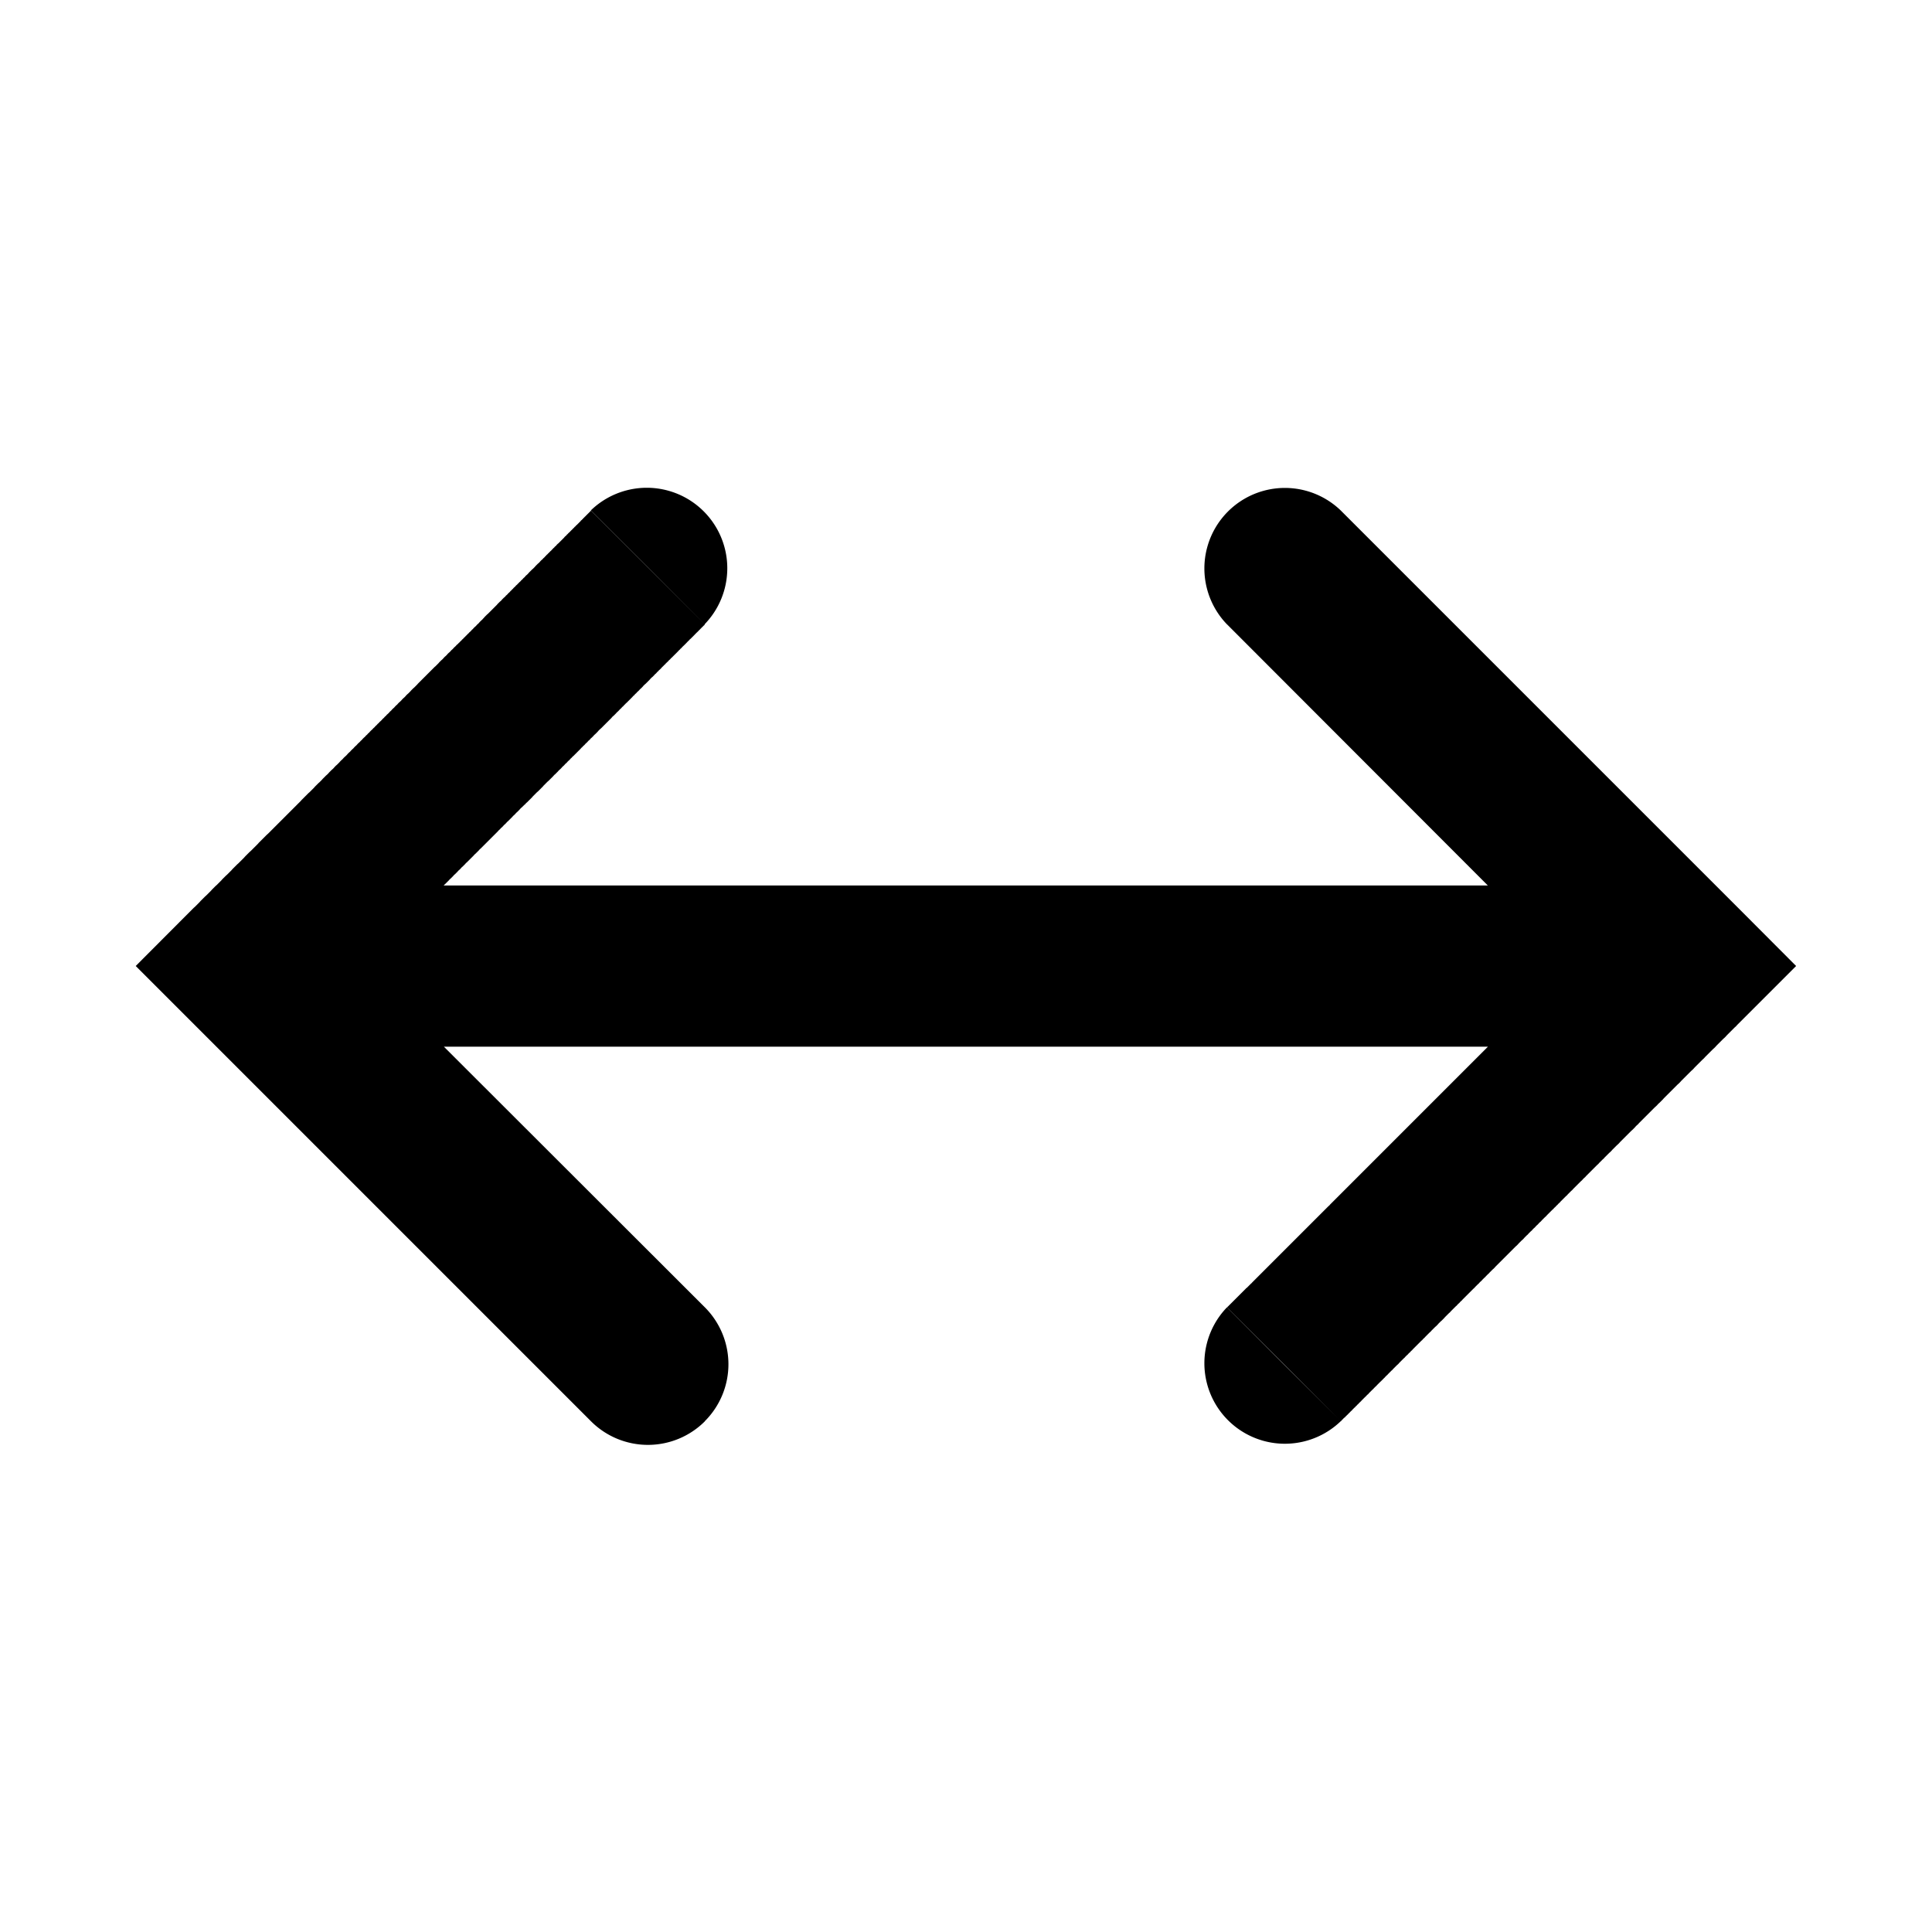<svg xmlns="http://www.w3.org/2000/svg" width="12" height="12" viewBox="0 0 12 12"><path fill="currentColor" fill-rule="evenodd" d="M4.378 8.828a.5.5 0 01-.707 0L1.196 6.353.843 6l.353-.354.007-.007.008-.007.007-.007.007-.007.007-.007.007-.007.007-.008.007-.007.007-.007.007-.007.007-.007.008-.007.007-.007.007-.007.007-.007.007-.007.007-.008.007-.007.007-.007.007-.007.008-.007.007-.007.007-.007.007-.007.007-.007.007-.008.007-.007.007-.007.007-.007.008-.007.007-.007.007-.007.007-.007.007-.007.007-.008.007-.007.007-.007.007-.007.007-.007.008-.007.007-.007.007-.007.007-.007.007-.007.007-.007.007-.008.007-.007.007-.007.007-.007.007-.007.008-.007.007-.007.007-.007.007-.007.007-.007.007-.007.007-.007.007-.008.007-.007.007-.007.007-.007.007-.007.007-.007.007-.007.007-.007.008-.007.007-.007.007-.007.007-.007.007-.007.007-.007.007-.007.007-.007.007-.007.007-.007.007-.007.007-.007.007-.007.007-.007.007-.007.007-.007.007-.007.007-.007.007-.007.007-.007.007-.007.007-.007.007-.007.007-.007.007-.007.007-.007.007-.007.007-.007.007-.007.007-.007.006-.007.007-.007.007-.007.007-.007.007-.007.007-.007.007-.007.007-.006.007-.007.007-.007.007-.007.007-.007.006-.007.007-.007.007-.007.007-.007.007-.006.007-.007.007-.007.006-.007.007-.007.007-.007.007-.007.007-.006.007-.007.006-.007.007-.007.007-.007.007-.006.007-.007.006-.007.007-.007.007-.006.007-.007.007-.007.006-.007.007-.007.007-.006.006-.007.007-.007.007-.006.007-.007.006-.007.007-.007.007-.006.006-.007.007-.007.007-.006.006-.007.007-.007.007-.006.006-.007.007-.007.007-.006.006-.007.007-.006.006-.007.007-.007.007-.006.006-.007.007-.006.006-.007.007-.006.006-.007.007-.007.007-.006.006-.007.007-.006.006-.007.007-.006.006-.007.007-.006.006-.007.007-.006.006-.006.006-.007.007-.006.006-.007.007-.006.006-.007.007-.006.006-.006.006-.007.007-.006.006-.007.006-.006.007-.006.006-.007.006-.006.007-.006.006-.007.006-.006.007-.006.006-.006.006-.007.006-.006.007-.006.006-.006.006-.007.006-.006.007-.006.006-.006.006-.006.006-.007.006-.006.006-.006.007-.006.006-.006.006-.006.006-.006.006-.007.006-.006.006-.006.006-.006.006-.006.006-.006.006-.006.006-.006.006-.006.006-.006.006-.006.006-.006.006-.006.006-.006.006-.006.006-.006.006-.006.006-.006.006-.005.006-.006.006-.006.006-.006.005-.006.006-.006.006-.006.006-.005.006-.006.005-.006.006-.006.006-.005.006-.006.005-.006.006-.006.006-.005.006-.006.005-.006.006-.005.006-.006.005-.006.006-.005.006-.006.005-.006L2.844 4l.005-.006.006-.005.005-.006.006-.005.005-.006.006-.005.005-.006.006-.005.005-.006.006-.005.005-.006.006-.005.005-.006.006-.005.005-.005.005-.006.006-.005.005-.006.005-.005.006-.005.005-.005.005-.006.006-.005.005-.005.005-.006.005-.005.005-.005.006-.005L3 3.843l.005-.005.005-.006.005-.005.005-.005.005-.005.006-.005.005-.005.005-.005.005-.005.005-.005.005-.005.005-.005.005-.005.005-.005.005-.005.005-.005.005-.005.004-.005.005-.005.005-.005.005-.005.005-.004.005-.005.004-.005.005-.005.005-.005.005-.004.005-.005.004-.005.005-.004.005-.005.004-.005.005-.004.005-.005.004-.005.005-.004.004-.005.005-.004.004-.005.005-.005.005-.004.004-.005.004-.004.005-.004.004-.005.005-.004.004-.005.005-.004.004-.004.004-.005.005-.004.004-.004.004-.005.005-.004.004-.004.004-.005.004-.004.005-.004.004-.004.004-.004.004-.005.004-.004.004-.004.004-.004.004-.004.004-.004.005-.004.004-.004.004-.004.004-.004.003-.004.004-.004.004-.004.004-.004.004-.004.004-.003.004-.004.004-.004.003-.004.004-.004.004-.004.004-.003.004-.004.003-.004.004-.003.004-.004.003-.004.004-.003.003-.004.004-.004.004-.003.003-.004.004-.003.003-.004.004-.003.003-.004.004-.003.003-.003.003-.004.004-.003.003-.004.003-.003.004-.003.003-.004.003-.003.004-.003.003-.003.003-.004.003-.003.003-.003.004-.003.003-.003.003-.003.003-.003.003-.003.003-.003.003-.003.003-.003.003-.003.003-.003.003-.003.003-.003.003-.003.002-.003.003-.003.003-.003.003-.002.003-.003.002-.003.003-.003.003-.002.002-.003.003-.003.003-.002.002-.003.003-.002.003-.003.002-.003.003-.002.002-.003.003-.002.002-.002.002-.003.003-.002.002-.003.003-.002.002-.002.002-.003.002-.002.003-.002.002-.002.002-.003.002-.002.003-.002.002-.002.002-.002.002-.002.002-.002.002-.002.002-.002.002-.002.002-.002.002-.002.002-.002.002-.002.002-.002.001-.002.002-.002.002-.002.002-.001.002-.002.001-.002.002-.001.002-.002.001-.002.002-.001.001-.002.002-.002.002-.001.001-.002.002-.001.001-.002.001-.001.002-.001.001-.002.002-.001.001-.001.001-.002.002-.001V3.2l.002-.002h.001l.001-.002.002-.001v-.001l.002-.001v-.001l.002-.001V3.19l.002-.001v-.001l.002-.001v-.001l.002-.001.001-.002h.001v-.001l.002-.001.001-.002h.001v-.001l.001-.001h.001v-.001h.001v-.001h.001v-.001h.001v-.001h.001v-.001h.001l.354.353.353.353v.001h-.001v.001h-.001v.001l-.001.001-.001.001-.001.001h-.001v.001l-.001.001-.002.001v.001h-.001v.002h-.002v.001l-.001.001h-.001l-.001.002h-.001l-.001.002H4.36l-.001.002h-.001l-.001.002h-.001l-.001.002-.001.001-.002.001v.002H4.35l-.001.002-.002.001v.002l-.002.001-.002.001-.001.002-.001.001-.002.002-.001.001-.002.002-.001.001-.002.002-.001.001-.002.002-.002.001-.001.002-.002.002-.002.001-.001.002-.002.002-.002.002-.002.001-.001.002-.002.002-.002.002-.002.002-.002.002-.002.002-.002.002-.002.002-.002.002-.002.002-.002.002-.002.002-.002.002-.002.002-.003.002-.002.002-.002.003-.002.002-.002.002-.003.002-.002.003-.002.002-.003.002-.002.003-.002.002-.003.003-.002.002-.003.003-.002.002-.003.003-.002.002-.003.003-.003.002-.002.003-.003.002-.002.003-.003.003-.003.003-.003.002-.002.003-.003.003-.003.003-.003.002-.002.003-.003.003-.003.003-.003.003-.003.003-.003.003-.003.003-.003.003-.003.003-.003.003-.003.003-.003.003-.003.003-.003.003-.003.003-.004.003-.003.004-.003.003-.003.003-.004.003-.003.004-.003.003-.003.003-.004.003-.003.004-.004.003-.003.004-.003.003-.004.003-.003.004-.004.003-.003.004-.004.003-.003.004-.004.004-.003.003-.004.004-.004.003-.003.004-.004.004-.004.003-.003.004-.004.004-.004.004-.004.003-.003.004-.004.004-.004.004-.004.004-.004.003-.004.004-.004.004-.003.004-.004.004-.004.004-.004.004-.004.004-.004.004-.004.004-.004.004-.005.004L4 4.256l-.004.004-.004.005-.004.004-.004.004-.004.004-.005.004-.004.005-.004.004-.004.004-.005.004-.004.005-.004.004-.005.004-.004.005-.004.004-.005.004-.004.005-.004.004-.005.005-.004.004-.005.005-.004.004-.005.005-.004.004-.005.005-.005.004-.004.005-.005.004-.004.005-.005.005-.005.004-.004.005-.005.005-.005.004-.004.005-.005.005-.005.005-.005.004-.004.005-.005.005-.005.005-.005.005-.005.004-.005.005-.004.005-.005.005-.005.005-.005.005-.005.005-.005.005-.005.005-.005.005-.005.005-.005.005-.005.005-.005.005-.005.005-.005.005-.006.005-.005.005-.005.005-.005.006-.005.005-.005.005-.005.005-.006.005-.005.006-.005.005-.005.005-.006.005-.005.006-.005.005-.006.005-.005.006-.005.005-.006.005-.005.006-.005.005-.006.005-.005.006-.006.005-.005.006-.005.005-.006.006-.005.005-.006.006-.005.005-.006.006-.005.005-.006.006-.006.005-.005.006-.006.005-.005.006-.006.006-.006.005-.005.006-.006.006-.006.005-.005.006-.006.006-.006.005-.005.006-.006.006-.006.006-.006.005-.005.006-.006.006-.006.006-.006.006-.006.005-.005.006-.006.006-.006.006-.006.006-.006.006-.006.006-.006.005-.006.006-.006.006-.006.006-.006.006-.005.006-.006.006-.006.006-.006.006-.006.006-.006.006-.007.006-.006.006-.006.006-.006.006-.006.006-.006.007-.006.006-.006.006-.006.006-.006.006-.006.006-.007.006-.006.007L3.256 5l-.006.006-.006.006-.007.006-.006.006-.006.007-.006.006-.006.006-.007.006-.006.007-.006.006-.007.006-.006.007-.006.006-.006.006-.007.007-.006.006-.007.006-.006.007-.006.006-.007.006-.006.007-.006.006-.007.006-.006.007-.007.006-.006.007-.006.006-.007.007-.006.006-.007.007-.006.006-.007.007-.006.006-.007.007-.006.006-.007.007-.006.006-.007.007-.006.006L3 5.256l-.006.006-.007.007-.007.006-.006.007-.007.007-.006.006-.007.007-.007.006-.006.007-.007.007-.006.006-.007.007-.007.007-.006.006-.007.007-.007.006-.006.007-.007.007-.007.007-.007.006-.006.007-.007.007-.007.006-.006.007-.007.007-.007.007-.007.006-.006.007-.007.007-.007.007-.007.006-.006.007-.007.007-.007.007-.007.007-.007.006-.003.004h6.485l-1.62-1.622a.5.5 0 01.707-.707l2.475 2.475.353.354-.353.353-.007.007-.007.007-.007.008-.008.007-.007.007-.007.007-.007.007-.007.007-.007.007-.007.007-.007.007-.007.008-.007.007-.008.007-.007.007-.007.007-.007.007-.007.007-.007.007-.007.007-.007.008-.007.007-.008.007-.007.007-.007.007-.007.007-.007.007-.007.007-.007.007-.007.007-.007.008-.008.007-.007.007-.007.007-.007.007-.007.007-.007.007-.007.007-.007.007-.007.008-.007.007-.008.007-.007.007-.007.007-.007.007-.007.007-.007.007-.007.007-.007.007-.007.007-.007.007-.007.008-.007.007-.008.007-.007.007-.007.007-.007.007-.007.007-.007.007-.007.007-.007.007-.007.007-.007.007-.007.007-.007.007-.007.007-.007.008-.007.007-.007.007-.007.007-.008.007-.006.007-.007.007-.008.007-.007.007-.007.007-.007.007-.007.007-.007.007-.007.007-.007.007-.007.007-.007.007-.007.007-.007.007-.007.007-.007.007-.007.007-.006.007-.008.007-.007.007-.006.007-.007.007-.007.007-.007.006-.007.007-.007.007-.007.007-.007.007-.007.007-.007.007-.007.007-.007.007-.007.007-.007.007-.006.007-.007.007-.007.006-.007.007-.007.007-.007.007-.007.007-.006.007-.007.007-.007.006-.007.007-.007.007-.007.007-.007.007-.006.007-.007.006-.007.007-.007.007-.007.007-.006.007-.007.006-.007.007-.007.007-.007.007-.006.006-.007.007-.007.007-.007.007-.006.006-.007.007-.007.007-.006.007-.007.006-.007.007-.006.007-.007.006-.007.007-.007.007-.006.006-.007.007-.007.007-.006.006-.007.007-.006.007-.007.006-.007.007-.006.006-.007.007-.006.007-.007.006-.007.007-.006.006-.007.007-.006.006-.007.007-.006.007-.007.006-.006.007-.007.006-.006.007-.007.006-.006.007-.007.006-.006.006-.007.007-.006.006-.007.007-.006.006-.006.007-.007.006-.006.006-.007.007-.006.006-.006.007-.007.006-.006.006-.006.007-.007.006-.006.006-.006.007-.007.006-.006.006-.006.007-.007.006-.006.006-.006.006-.006.007-.007.006-.006.006-.006.006-.006.007-.006.006-.007.006-.006.006-.006.006-.006.006-.006.007-.006.006-.007.006-.006.006-.006.006-.006.006-.006.006-.006.006-.006.006-.006.006-.006.006-.006.006-.006.006-.006.006-.006.006-.006.006-.006.006-.006.006-.006.006-.006.006-.006.006-.006.006-.006.006-.006.006-.005.006-.006.006-.006.005-.006.006-.006.006-.006.006-.005.006-.006.005-.006.006-.006.006-.005.006-.006.005-.006.006-.006.006-.005.006-.006.005-.006.006-.005.006-.006.005-.006.006-.005.005-.006.006-.005.006-.006.005-.006.006-.005.005-.006.006-.005.005-.006.006-.005.005-.006.006-.005.005-.006.006-.005.005-.006.006-.005.005-.005.006-.006.005-.005.005-.005.006-.006.005-.005.005-.005.006-.006.005-.005.005-.005.005-.006.006-.005.005-.005.005-.005.005-.005.006-.006.005-.005.005-.005.005-.005.005-.005.005-.005.005-.005.006-.005.005-.005.005-.005.005-.006.005-.005.005-.005.005-.005.005-.004.005-.005.005-.005.005-.005.004-.005.005-.005.005-.005.005-.005.005-.005.005-.004.005-.005.004-.005.005-.005.005-.005.005-.004.004-.005.005-.005.005-.004.005-.005.004-.005.005-.004.005-.005.004-.005.005-.004.004-.005.005-.004.004-.005.005-.004.004-.005.005-.004.004-.005.005-.004.004-.005.005-.004.004-.004.005-.005.004-.004.004-.004.005-.005.004-.004.004-.004.005-.005.004-.004.004-.004.004-.004.004-.004.005-.005.004-.004.004-.004.004-.004.004-.004.004-.004.004-.004.004-.004.004-.004.005-.004.004-.004.003-.004.004-.004.004-.004.004-.004.004-.004.004-.004.004-.004.004-.003.004-.004.003-.004.004-.004.004-.004.004-.003.003-.004.004-.004.004-.003.004-.004.003-.004.004-.003.003-.004.004-.003.004-.004.003-.003.004-.004.003-.003.004-.004.003-.003.004-.004.003-.003.003-.004.004-.003.003-.003.003-.004.004-.003.003-.003.003-.003.004-.004.003-.003.003-.003.003-.003.003-.003.003-.003.004-.004.003-.003.003-.003.003-.003.003-.003.003-.003.003-.003.003-.003.003-.003.003-.002.003-.003.003-.003.002-.003.003-.003.003-.003.003-.002.003-.003.002-.003.003-.003.003-.002.002-.003.003-.003.003-.002.002-.003.003-.002.002-.003.003-.002.003-.003.002-.002.003-.003.002-.002.002-.003.003-.002.002-.002.003-.003.002-.002.002-.002.002-.002.003-.003.002-.002.002-.002.002-.002.002-.002.003-.003.002-.002.002-.002.002-.002.002-.002.002-.002.002-.002.002-.002.002-.002.002-.001.002-.002.002-.002.001-.002.002-.002.002-.002.002-.001.002-.002.001-.002.002-.001.002-.002.001-.002.002-.001.001-.002.002-.001.002-.002.001-.001.002-.002.001-.001.001-.002.002-.001.001-.001.002H8.36l-.001.002-.001.002h-.002v.002l-.002.001-.001.001-.001.002H8.35l-.002.002-.002.002-.002.002-.002.002-.001.002H8.34l-.001.001v.001h-.002v.002h-.001v.001h-.001l-.001.001-.001.001v.001h-.001v.001h-.001l-.001.001v.002h-.001v.001l-.355-.353-.353-.354.001-.001.001-.001.001-.001.001-.001.001-.001.001-.001.001-.001.001-.001.002-.002.001-.001.002-.002.001-.001.001-.001.001-.001.001-.001.001-.001.001-.001.001-.001.001-.001.001-.001.002-.002.002-.002.001-.001.001-.001.002-.002.002-.002.002-.002.002-.002.002-.002.001-.001.002-.002.001-.001.002-.002.001-.001.002-.002.001-.001.002-.002.002-.002.001-.001.002-.002.002-.002.001-.001.002-.002.002-.002.002-.002.002-.002.001-.001.002-.002.002-.002.002-.002.002-.002.002-.002.002-.002.002-.002.002-.002.002-.002.002-.002.003-.003.002-.002.002-.002.002-.002.002-.002.003-.003.002-.002.002-.002.003-.003.002-.002.002-.002.003-.003.002-.002L7.741 8h.002l.003-.003.002-.002.003-.003.002-.002.003-.003.002-.002.003-.003.003-.003.002-.002.003-.003.003-.003.003-.002.002-.003.003-.003.003-.003.003-.003.003-.003.002-.002.003-.003.003-.003.003-.003.003-.003.003-.003.003-.003.003-.003.003-.003.003-.003.003-.003.004-.004.003-.003.003-.003.003-.003.003-.003.004-.004.003-.003.003-.003.003-.003.004-.004.003-.003.003-.003.004-.004.003-.003.004-.004.003-.003.003-.003.004-.004.003-.003.004-.004.004-.004.003-.003.004-.004.003-.003.004-.004.004-.004.003-.003.004-.004.004-.004.003-.003.004-.004.004-.004.004-.004.003-.003.004-.004.004-.004.004-.004.004-.004.004-.004.004-.004.004-.004.004-.004.004-.004.004-.004.004-.004.004-.004.004-.004.004-.004.004-.004.004-.004.004-.004.004-.004.004-.004.005-.005.004-.004.004-.004.004-.004.005-.005.004-.004.004-.004.004-.004.005-.005.004-.004.005-.005.004-.004.004-.004.005-.005.004-.004.005-.005.004-.004.005-.005.004-.004.005-.005.004-.004.005-.005.004-.004.005-.005.005-.005.004-.004.005-.005.005-.005.004-.004.005-.005.005-.005.004-.004.005-.005.005-.005.005-.005.004-.004.005-.005.005-.005.005-.005.005-.005.005-.005.005-.005.005-.005.004-.004.005-.005.005-.005.005-.005.005-.005.005-.005.005-.005.005-.005.006-.005.005-.006.005-.005.005-.005.005-.005.005-.005.005-.005.005-.005.006-.006.005-.005.005-.005.005-.005.005-.005.006-.006.005-.005.005-.005.005-.005.006-.006.005-.005.005-.005.006-.006.005-.005.006-.006.005-.005.005-.005.006-.006.005-.005.006-.006.005-.005.006-.006.005-.005.006-.006.005-.005.006-.006.005-.005.006-.006.005-.005.006-.006.006-.006.005-.005.006-.006.006-.006.005-.005.006-.006.006-.006.005-.005.006-.006.006-.006.005-.005.006-.006.006-.006.006-.006.005-.005.006-.006.006-.006.006-.006.006-.006.006-.006.005-.005.006-.006.006-.006.006-.006.006-.006.006-.006.006-.006.006-.006.006-.006.006-.006.006-.006.006-.006.006-.006.006-.006.006-.006.006-.006.006-.006.006-.006.006-.006.006-.006.006-.006.006-.006.006-.006.006-.006.007-.007.006-.006.006-.006.006-.006L8.743 7l.006-.006.007-.007.006-.006.006-.006.006-.006.006-.006.007-.007.006-.006.006-.006.007-.007.006-.006.006-.006.006-.006.007-.007.006-.006.006-.006.007-.007.006-.006.006-.006.007-.007.006-.006.007-.007.006-.006.006-.006.007-.007.006-.006.007-.007.006-.006.007-.007.006-.006.007-.007.006-.006.007-.007.006-.006.007-.007.006-.006.007-.007.006-.006.007-.007.006-.006.007-.007.006-.006.007-.007.006-.006.007-.007.007-.007.006-.006.007-.007.006-.006.007-.007.007-.007.006-.006.007-.007.007-.007.006-.006.007-.007.007-.007.006-.006.007-.007.007-.007.006-.006.007-.007.007-.007.007-.007.006-.006.007-.007.007-.007.007-.007.006-.006.007-.007.007-.007.007-.007.006-.006.007-.007.007-.007.007-.007.003-.003H2.757L4.378 8.12a.5.5 0 010 .707m3.597-.353.353.353a.5.5 0 01-.707-.707zm-3.95-4.95L3.67 3.17a.5.5 0 01.707.707z" clip-rule="evenodd"/></svg>
